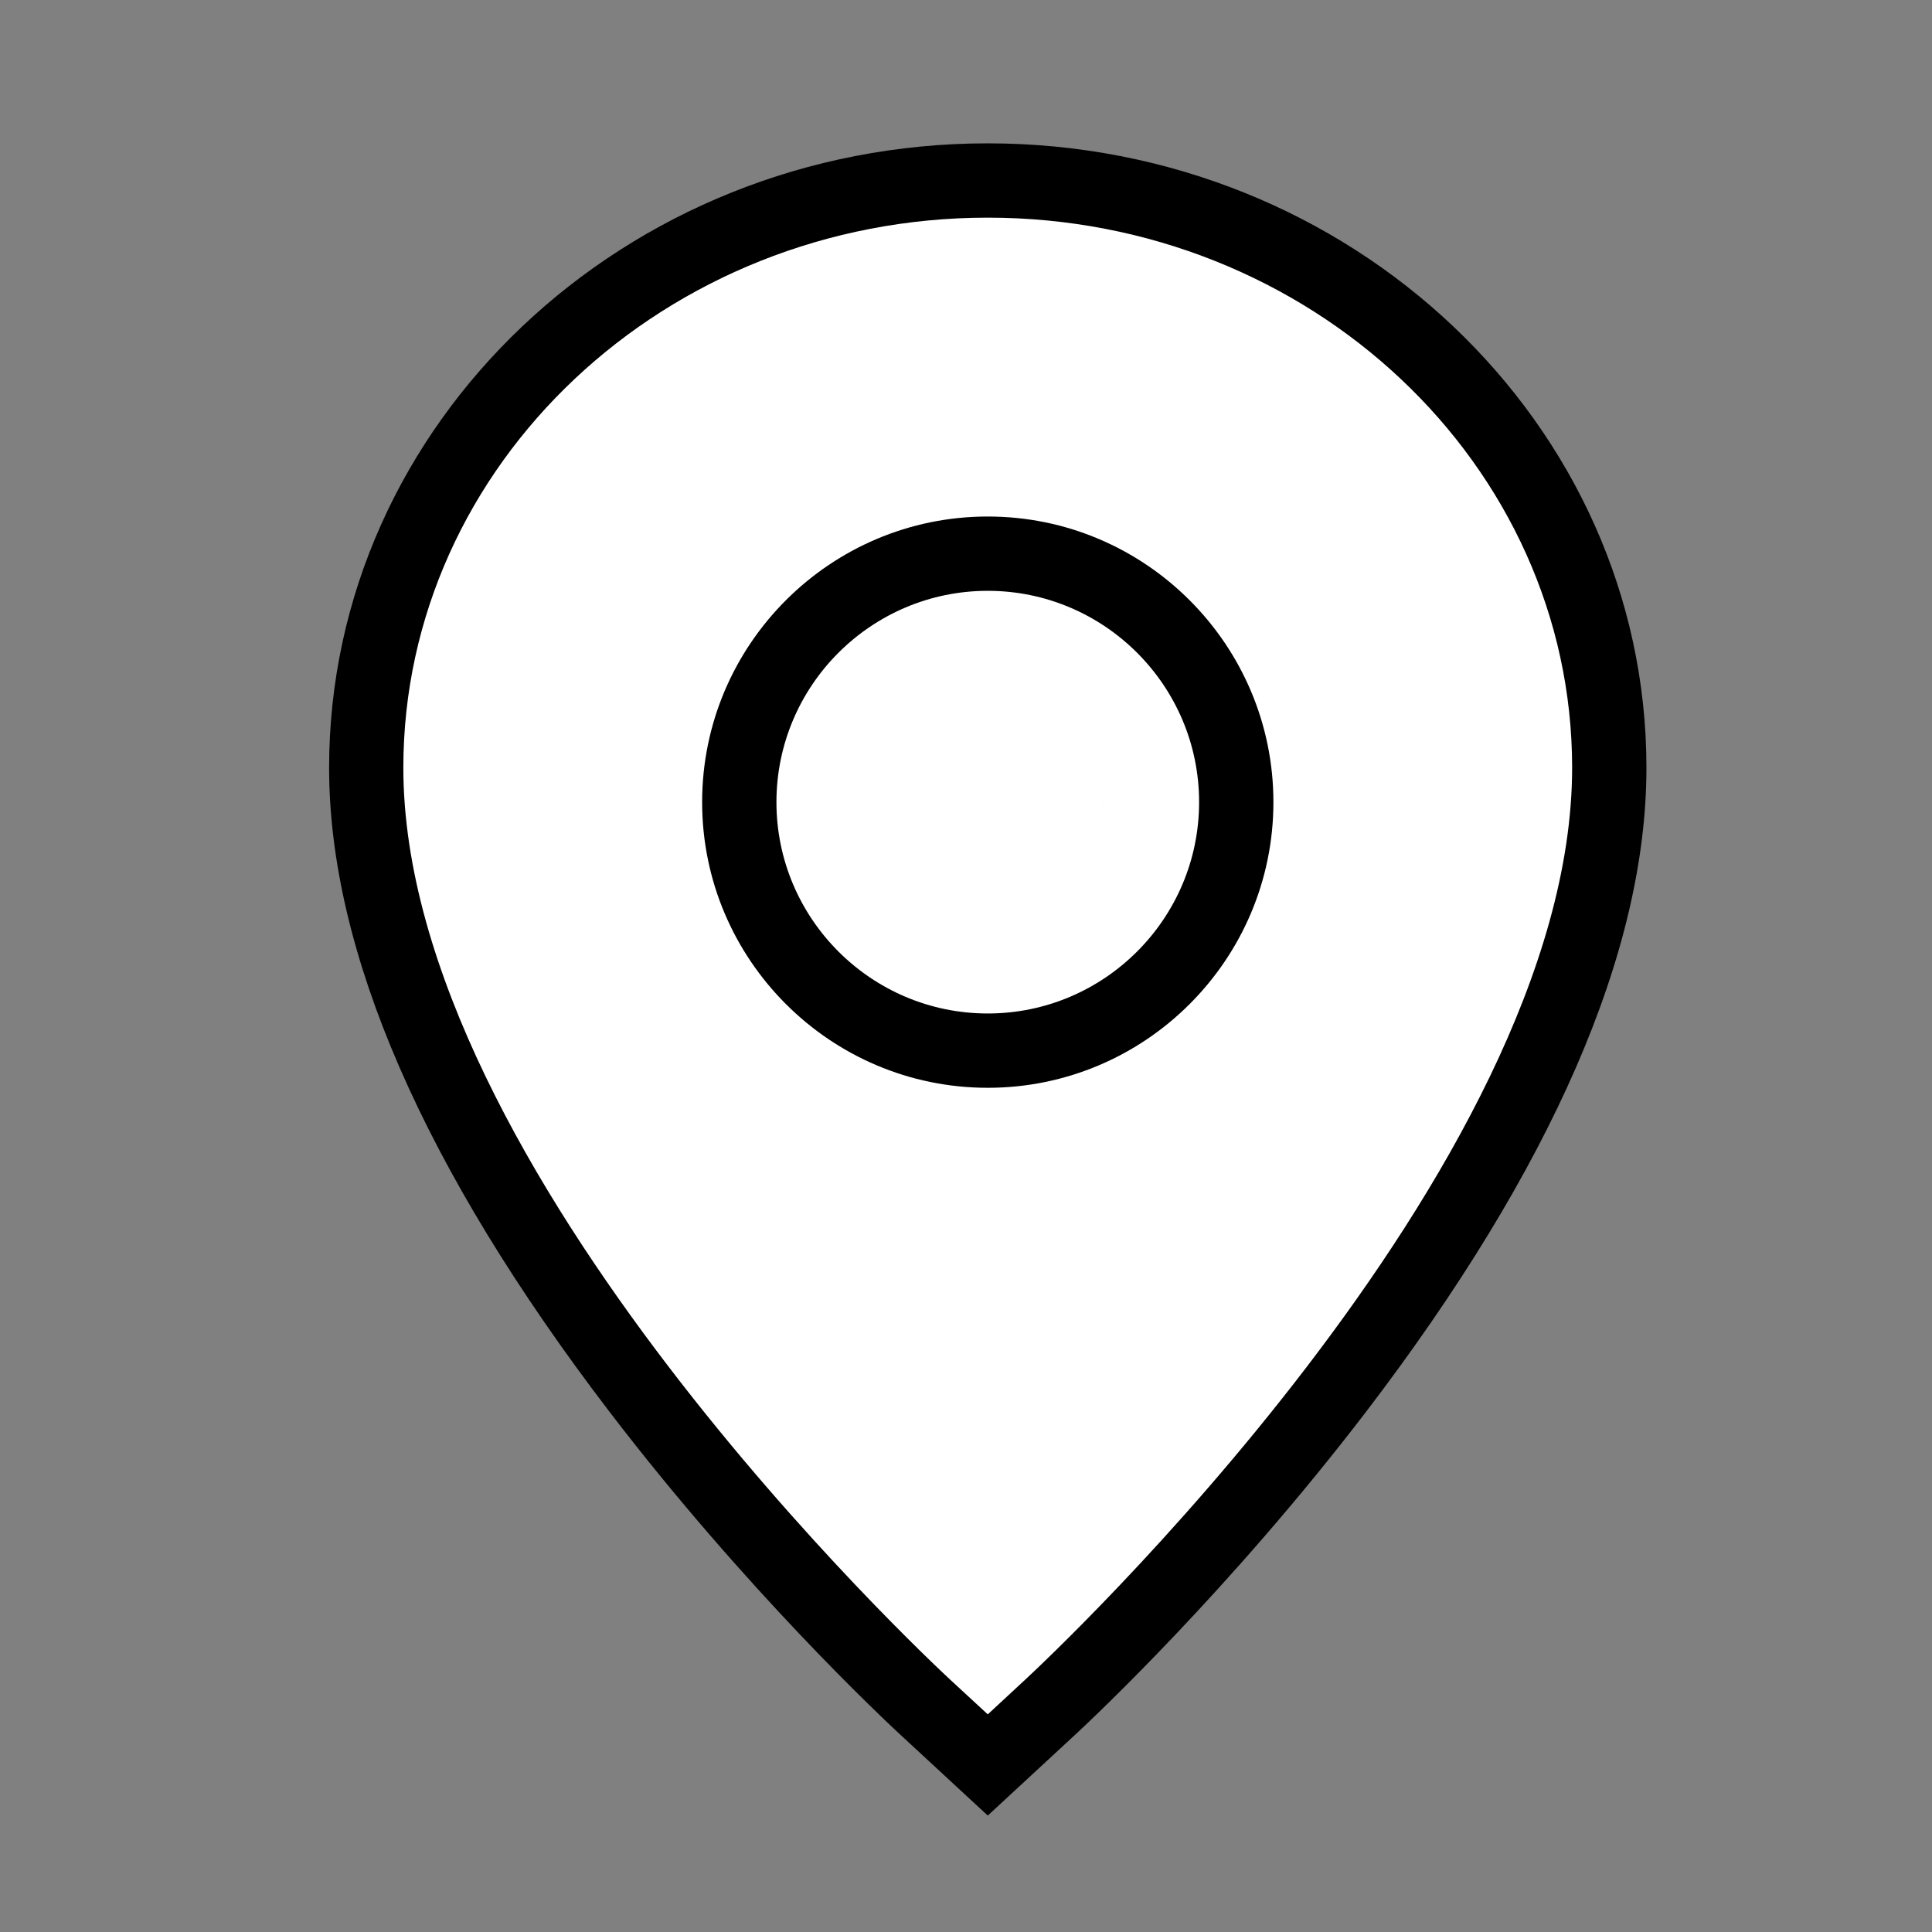 <svg xmlns="http://www.w3.org/2000/svg" width="26" height="26" viewBox="0 0 26 26">
    <rect x="0" y="0" width="26" height="26" fill="#808080" stroke="none"/>
    <defs>
        <style>
            .cls-2{fill:#fff}.cls-3,.cls-4{stroke:none}.cls-4{fill:#000}
        </style>
    </defs>
    <g id="icon_03" transform="translate(2558 581)">
        <g id="Icon_Place" transform="translate(-2552.572 -578.071)">
            <g id="그룹_15" transform="translate(0 0)">
                <g id="패스_19" class="cls-2">
                    <path d="M1009.617 471.048l-.34-.314-.507-.47c-.203-.187-2.031-1.898-3.85-4.277-2.434-3.185-3.668-5.998-3.668-8.36 0-4.357 3.753-7.902 8.365-7.902s8.364 3.545 8.364 7.903c0 2.361-1.234 5.174-3.668 8.36-1.816 2.376-3.646 4.089-3.849 4.276l-.508.47-.34.314z" class="cls-3" transform="translate(-1001.752 -450.225)"/>
                    <path d="M1009.617 450.225c-4.337 0-7.865 3.32-7.865 7.403 0 5.4 7.057 11.991 7.357 12.27l.508.469.507-.47c.3-.278 7.357-6.868 7.357-12.27 0-4.081-3.528-7.402-7.864-7.402m0-1c4.888 0 8.864 3.77 8.864 8.403 0 2.474-1.269 5.388-3.77 8.663-1.843 2.41-3.702 4.15-3.907 4.34l-1.187 1.098-1.187-1.098c-.205-.19-2.063-1.928-3.907-4.34-2.502-3.275-3.77-6.19-3.77-8.663 0-4.634 3.976-8.403 8.864-8.403z" class="cls-4" transform="translate(-1001.752 -450.225)"/>
                </g>
                <g id="패스_20" class="cls-2">
                    <path d="M1021.244 473.064c-1.844 0-3.344-1.5-3.344-3.344 0-1.844 1.5-3.344 3.344-3.344 1.844 0 3.344 1.5 3.344 3.344 0 1.844-1.5 3.344-3.344 3.344z" class="cls-3" transform="translate(-1013.379 -461.854)"/>
                    <path d="M1021.244 466.876c-1.568 0-2.844 1.276-2.844 2.844 0 1.568 1.276 2.844 2.844 2.844 1.568 0 2.844-1.276 2.844-2.844 0-1.568-1.276-2.844-2.844-2.844m1.564 2.92c0-.025.004-.05.004-.076 0 .026-.003.05-.004.076m-1.564-3.92c2.12 0 3.844 1.725 3.844 3.844 0 2.12-1.724 3.844-3.844 3.844s-3.844-1.724-3.844-3.844 1.724-3.844 3.844-3.844z" class="cls-4" transform="translate(-1013.379 -461.854)"/>
                </g>
            </g>
        </g>
    </g>
</svg>
